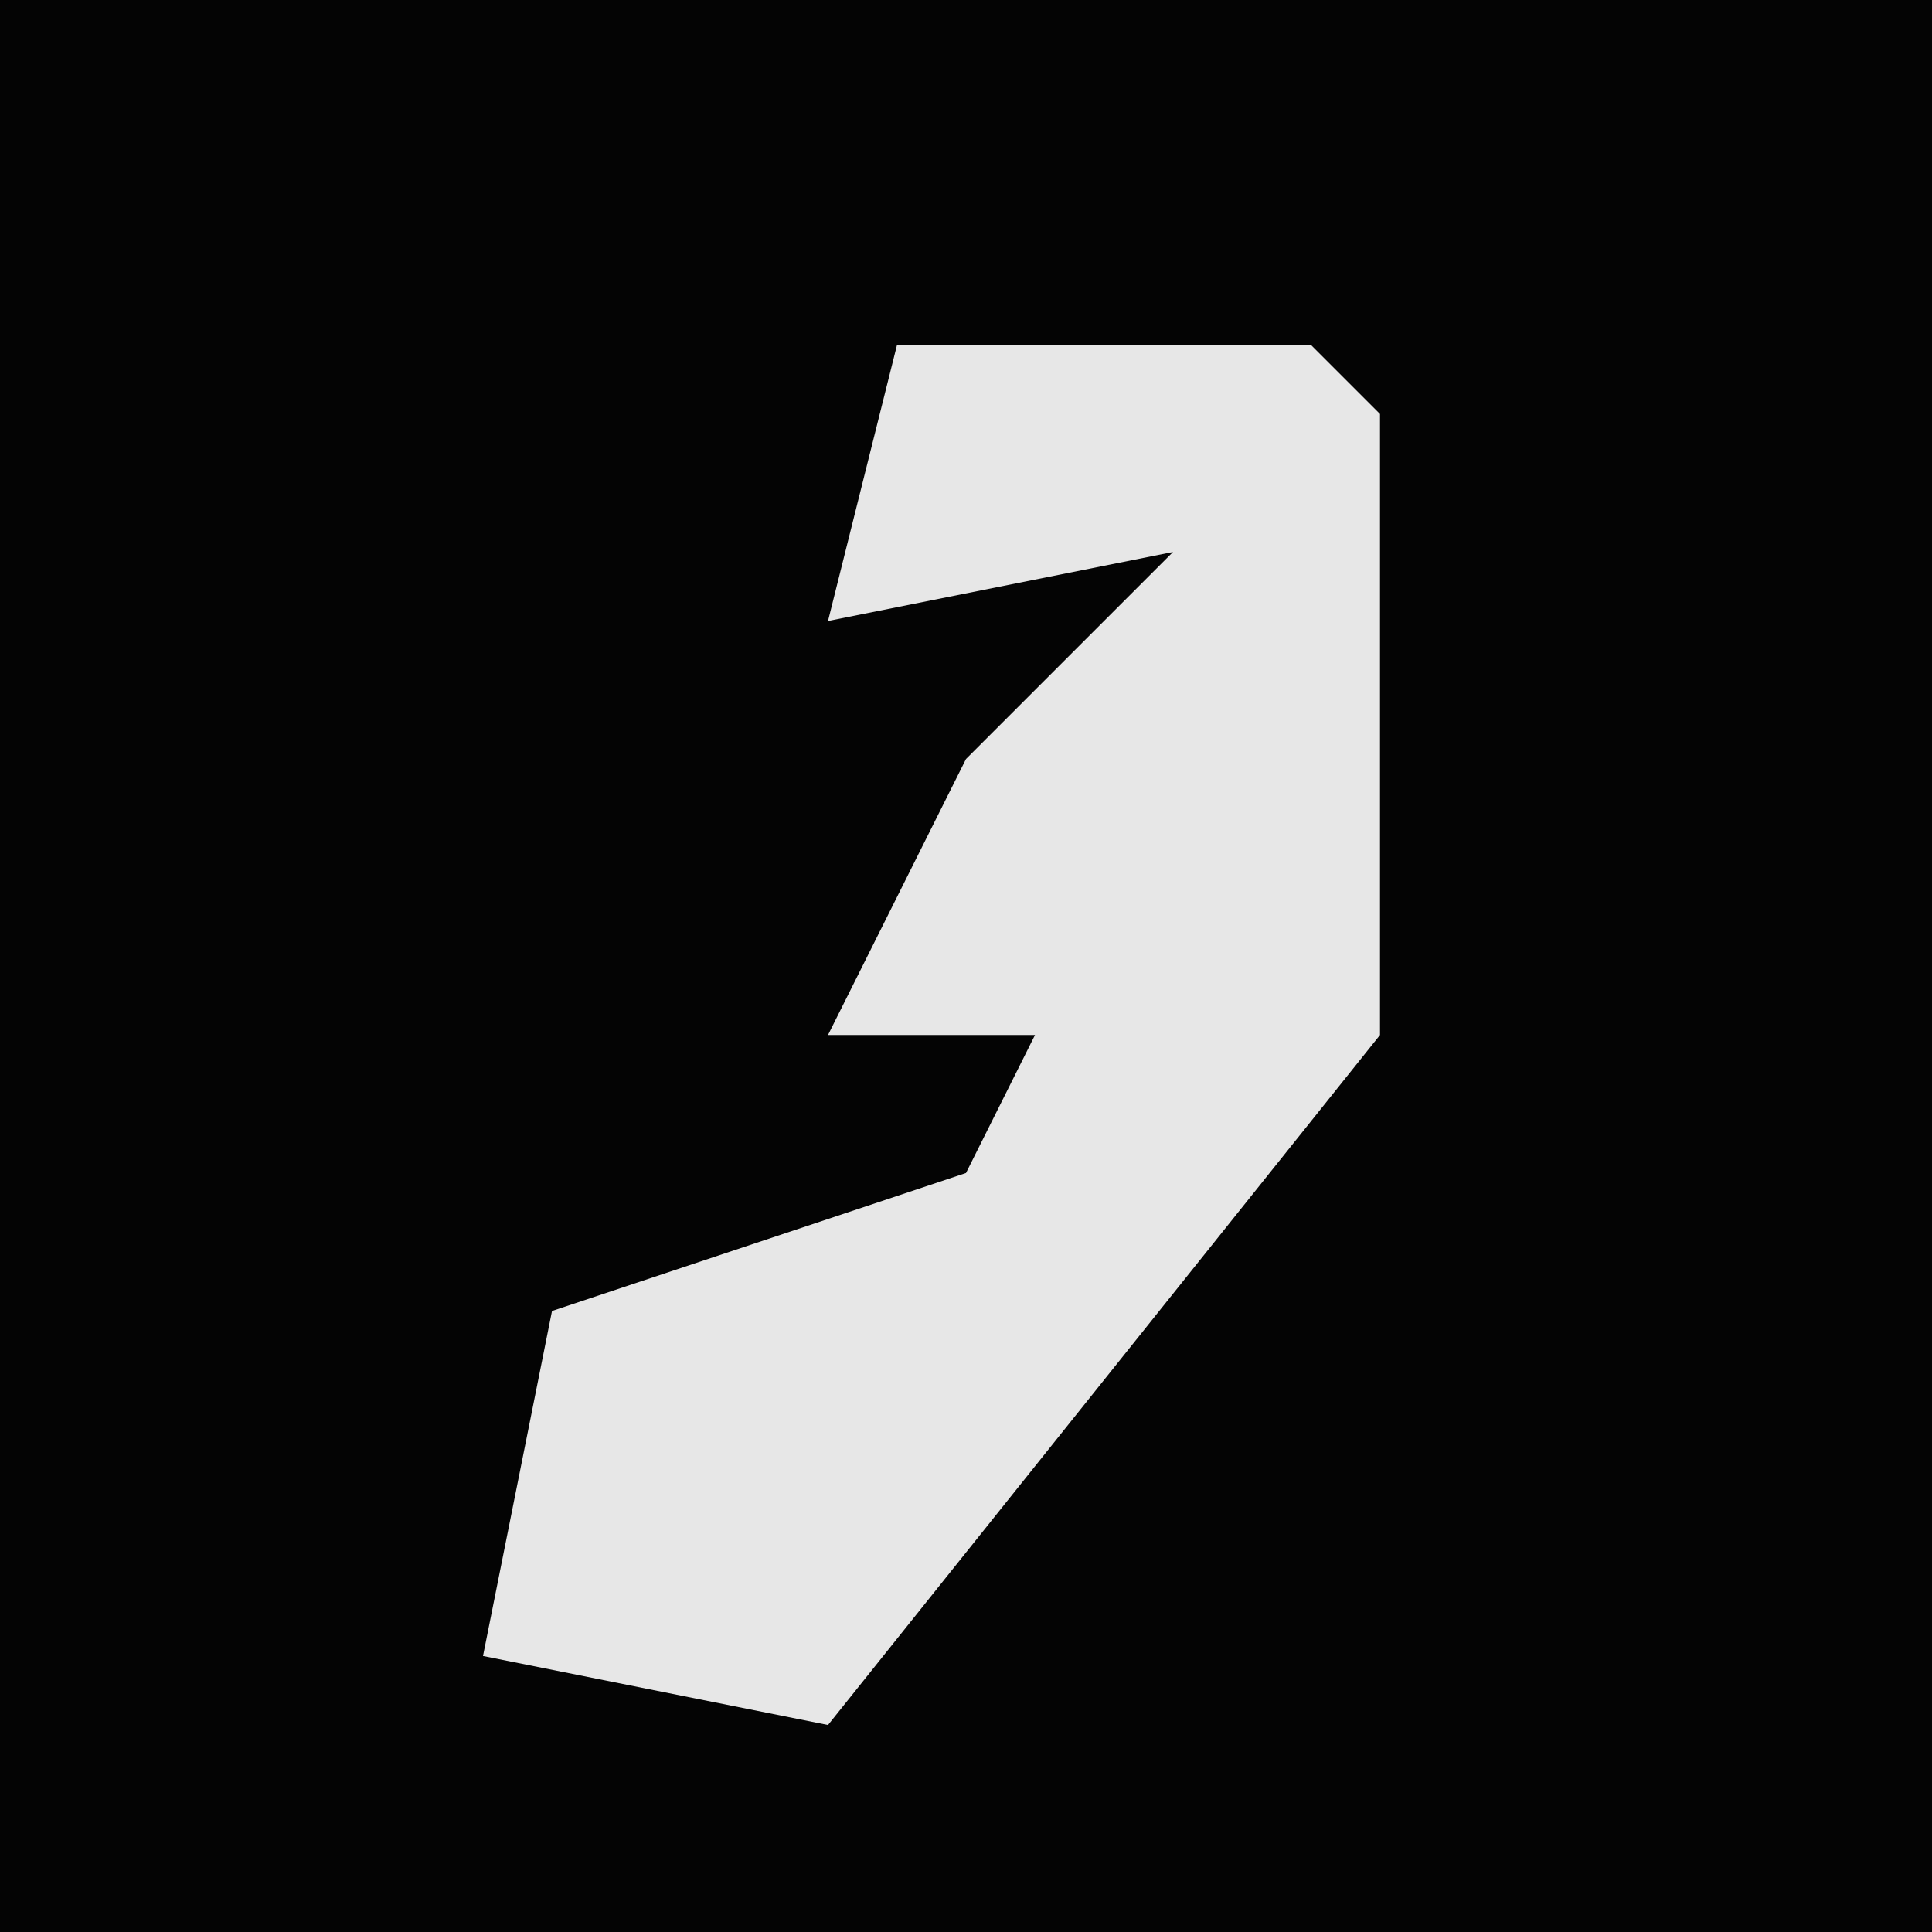 <?xml version="1.0" encoding="UTF-8"?>
<svg version="1.1" xmlns="http://www.w3.org/2000/svg" width="28" height="28">
<path d="M0,0 L28,0 L28,28 L0,28 Z " fill="#040404" transform="translate(0,0)"/>
<path d="M0,0 L6,0 L7,1 L7,10 L-1,20 L-6,19 L-5,14 L1,12 L2,10 L-1,10 L1,6 L4,3 L-1,4 Z " fill="#E7E7E7" transform="translate(13,5)"/>
</svg>

